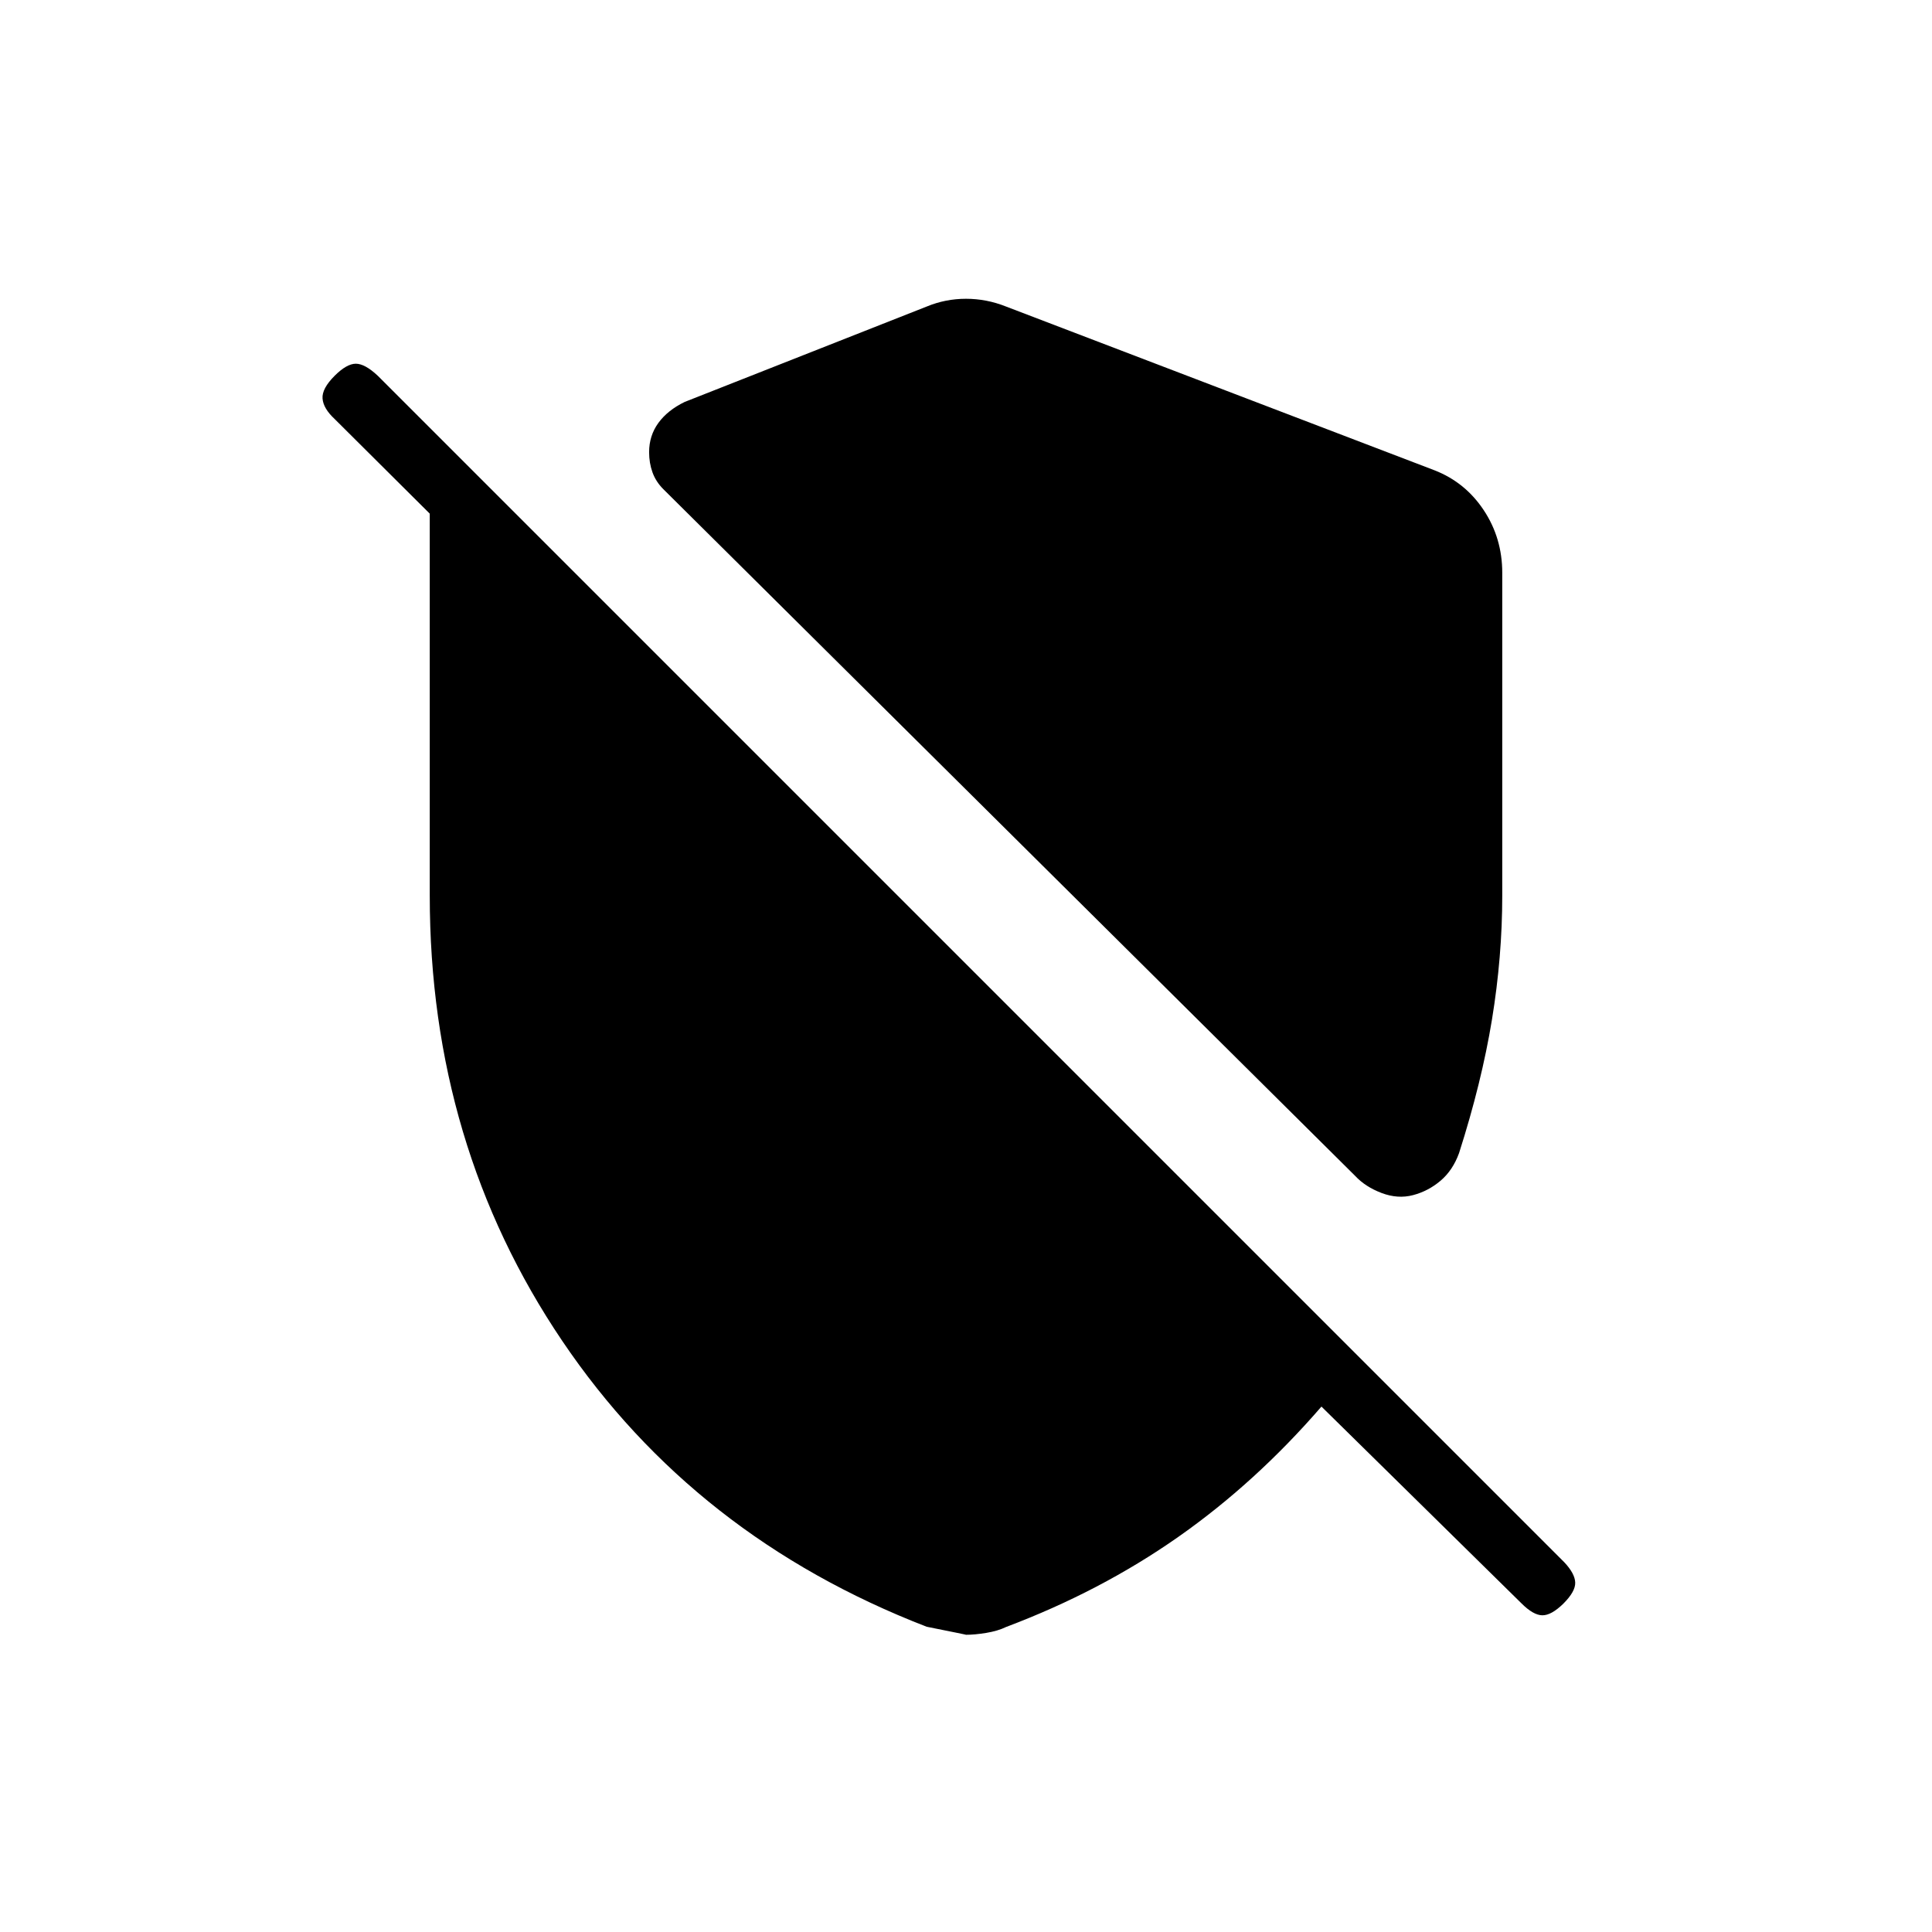 <svg xmlns="http://www.w3.org/2000/svg" height="20" viewBox="0 -960 960 960" width="20"><path d="M746.46-675.35V-515q0 30.38-5.11 61.62-5.12 31.23-16.35 66.34-3.12 8.58-9.19 13.73-6.08 5.16-13.66 7.16-7.57 2-15.65-1.06t-13.15-8.52L329.62-716.92q-3.74-3.73-5.41-8.39-1.67-4.65-1.67-10 0-8.19 4.59-14.52 4.6-6.32 13.06-10.44l120.31-47.42q9.31-3.85 19.5-3.85t19.88 3.85l212.93 81.38q15.27 5.96 24.46 19.83 9.19 13.86 9.19 31.13Zm-89.84 414.27q-32.74 37.85-71.24 64.83-38.5 26.98-85.42 44.67-4.11 2-9.86 2.95-5.75.94-10.1.94.42 0-19.58-4-115.27-44.62-181.07-142.06-65.81-97.44-65.81-221.25v-189.77l-47.27-47.04q-5.62-5.23-6-10.15-.39-4.92 6-11.31 6-6 10.54-6 4.54 0 10.92 6l589.62 589.62q5.23 5.61 5.36 10.03.14 4.43-5.86 10.43-6 5.88-10.48 5.82-4.49-.05-10.37-5.94l-99.38-97.77Z"/></svg>